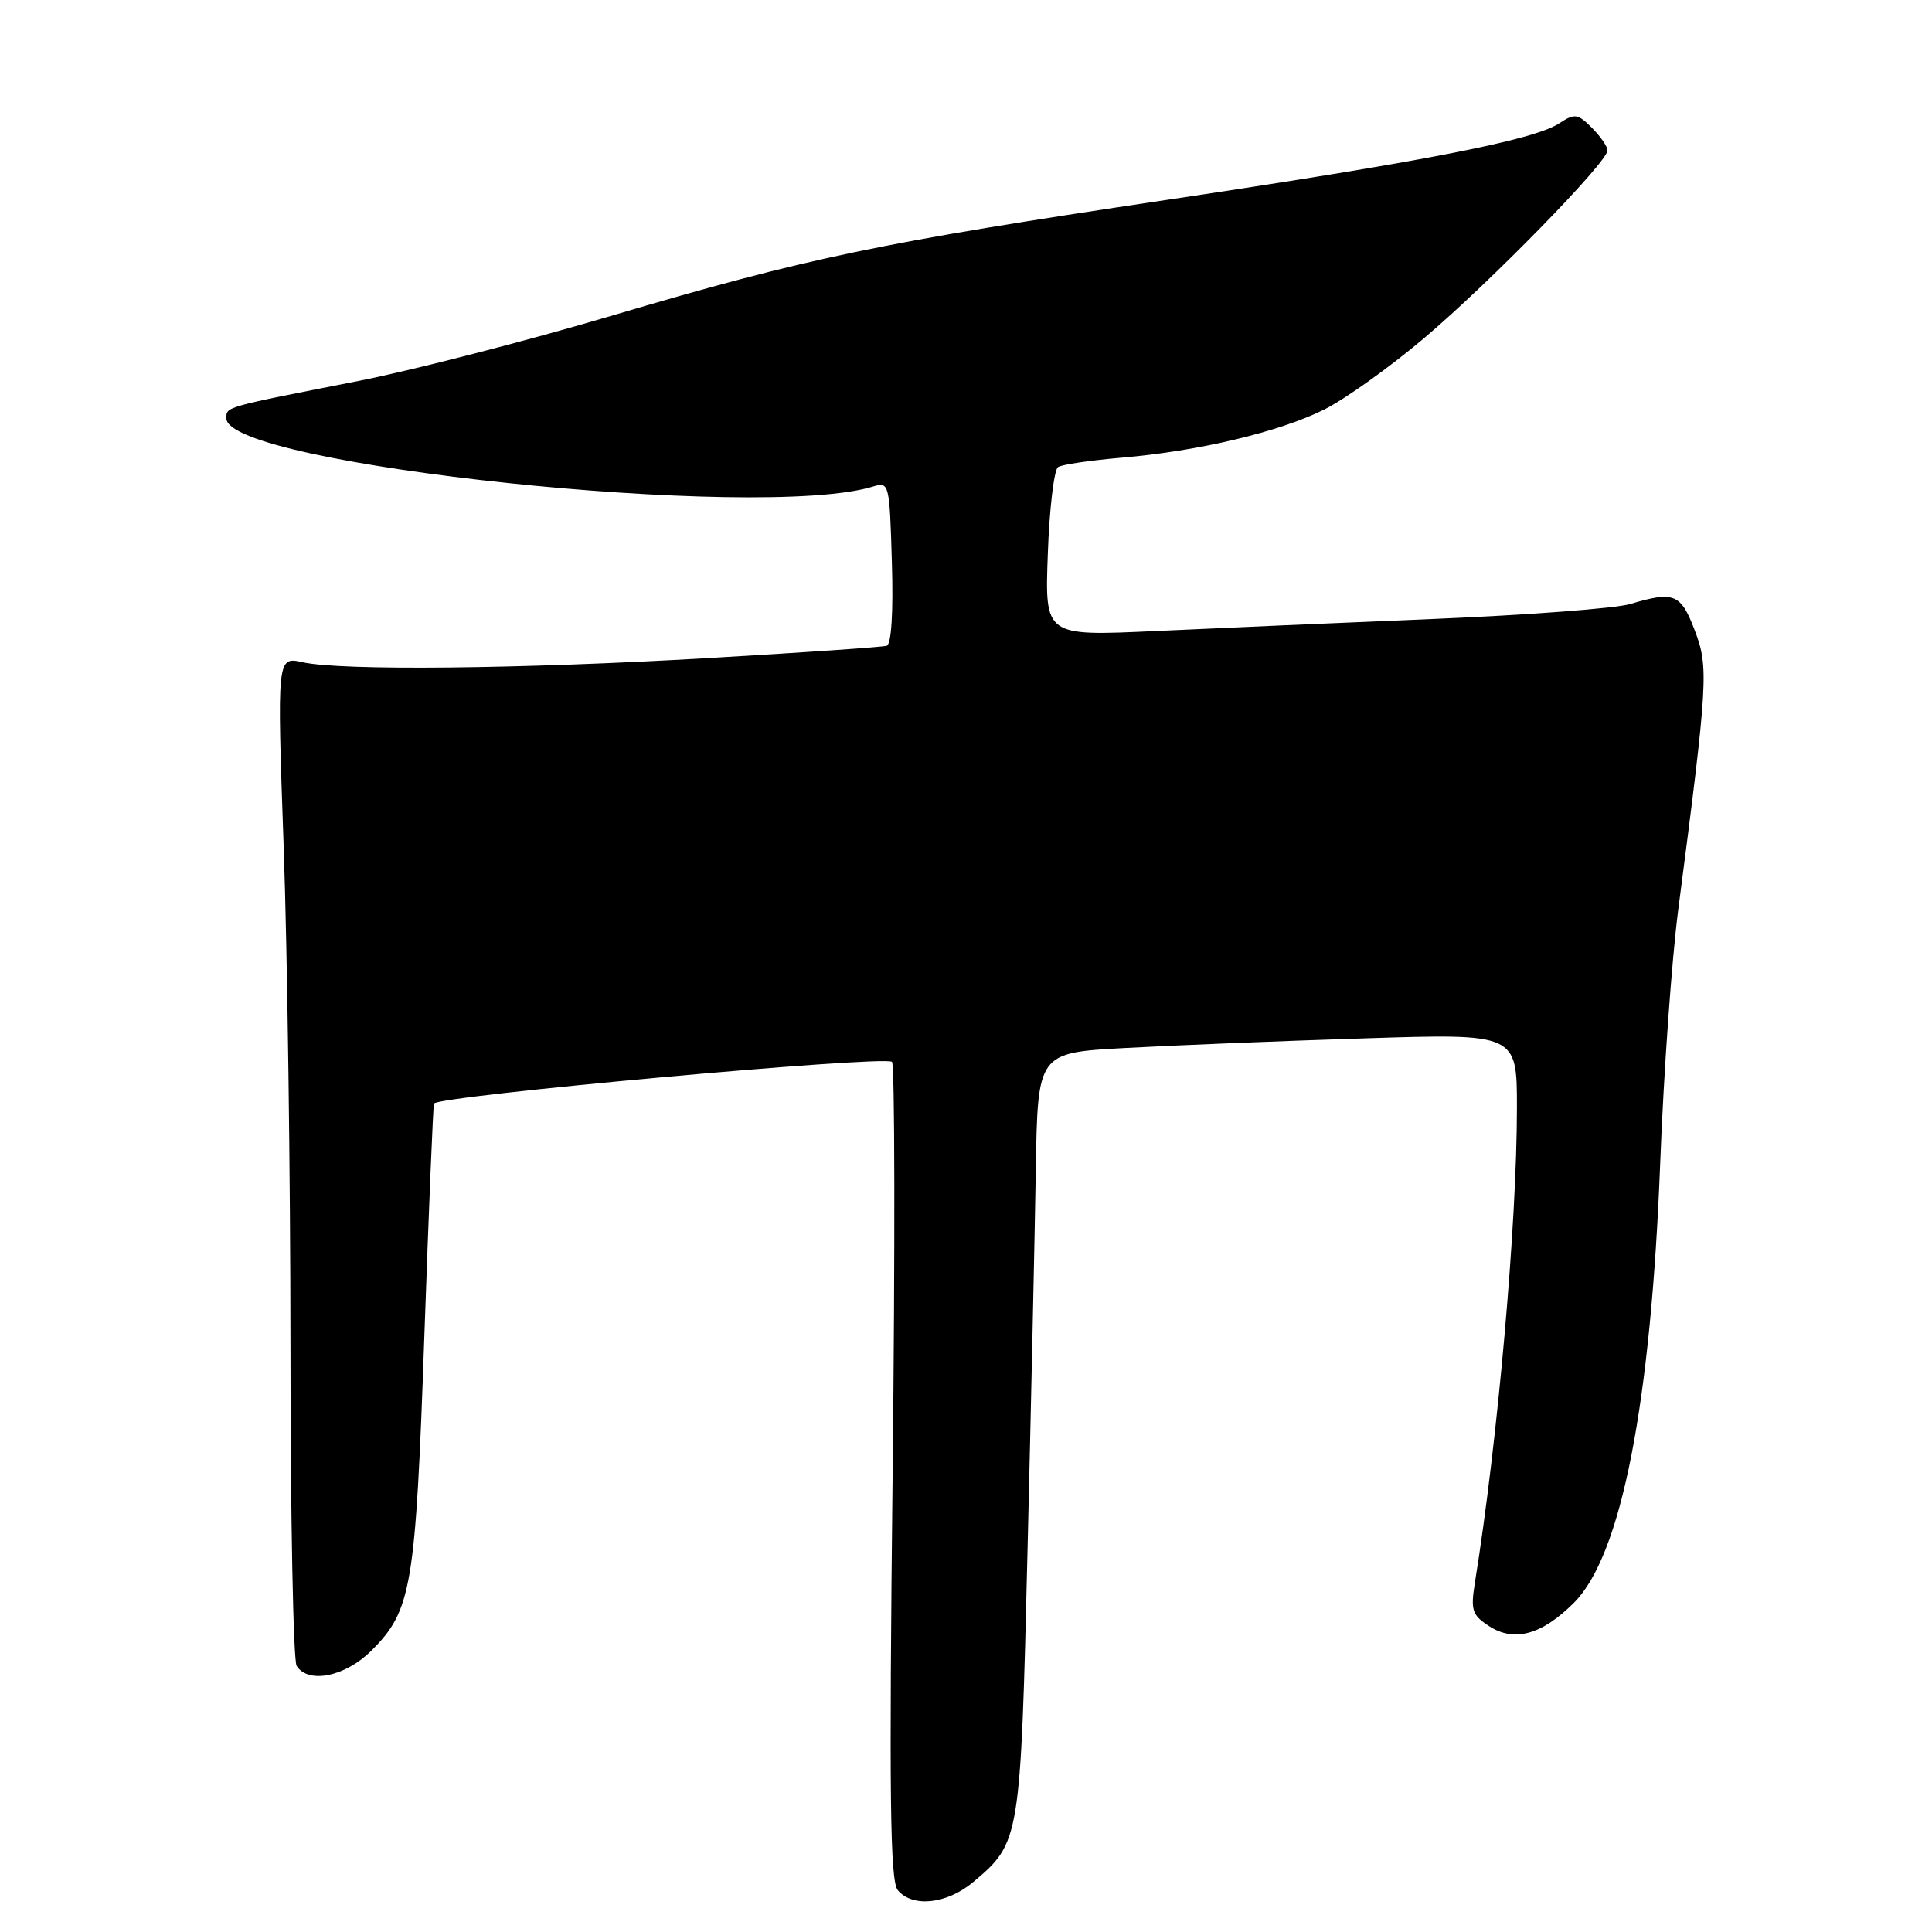 <?xml version="1.0" encoding="UTF-8" standalone="no"?>
<!DOCTYPE svg PUBLIC "-//W3C//DTD SVG 1.1//EN" "http://www.w3.org/Graphics/SVG/1.1/DTD/svg11.dtd" >
<svg xmlns="http://www.w3.org/2000/svg" xmlns:xlink="http://www.w3.org/1999/xlink" version="1.1" viewBox="0 0 256 256">
 <g >
 <path fill="currentColor"
d=" M 128.96 249.38 C 135.18 244.15 135.23 243.81 136.15 205.50 C 136.62 186.25 137.11 163.53 137.25 155.00 C 137.50 139.50 137.50 139.50 149.00 138.87 C 155.32 138.52 169.61 137.94 180.75 137.59 C 201.00 136.94 201.00 136.94 201.00 146.77 C 201.00 162.16 198.46 190.91 195.44 209.65 C 194.85 213.35 195.05 213.99 197.28 215.45 C 200.62 217.64 204.30 216.63 208.56 212.37 C 214.83 206.10 218.76 186.04 219.99 154.00 C 220.44 142.18 221.52 127.10 222.38 120.50 C 226.32 90.25 226.43 88.40 224.56 83.52 C 222.71 78.66 221.83 78.30 215.99 80.04 C 214.07 80.61 202.38 81.50 190.00 82.01 C 177.62 82.52 160.96 83.25 152.97 83.62 C 138.44 84.29 138.44 84.29 138.84 73.40 C 139.05 67.40 139.67 62.23 140.20 61.89 C 140.73 61.55 144.50 61.00 148.58 60.65 C 158.78 59.79 169.54 57.23 175.50 54.25 C 178.25 52.87 184.20 48.62 188.72 44.79 C 197.47 37.38 213.00 21.49 213.00 19.93 C 213.00 19.42 212.07 18.07 210.93 16.93 C 209.05 15.05 208.66 15.00 206.61 16.34 C 203.20 18.57 188.74 21.39 154.50 26.50 C 116.43 32.18 107.04 34.14 81.00 41.85 C 69.72 45.19 54.65 49.07 47.50 50.48 C 29.54 54.01 30.00 53.88 30.00 55.44 C 30.00 61.62 100.70 69.07 115.68 64.47 C 117.82 63.82 117.87 64.02 118.18 74.53 C 118.38 81.09 118.11 85.38 117.50 85.57 C 116.95 85.74 106.38 86.47 94.00 87.19 C 68.93 88.65 45.27 88.89 40.10 87.75 C 36.70 86.99 36.70 86.99 37.59 112.25 C 38.08 126.14 38.48 155.95 38.49 178.50 C 38.49 201.05 38.86 220.06 39.31 220.75 C 40.88 223.17 45.78 222.16 49.24 218.69 C 54.55 213.38 55.07 210.31 56.23 177.00 C 56.82 160.22 57.39 146.37 57.51 146.22 C 58.31 145.18 116.58 139.87 118.19 140.69 C 118.57 140.88 118.61 165.31 118.28 194.98 C 117.80 238.06 117.94 249.22 118.96 250.46 C 120.91 252.80 125.47 252.31 128.96 249.38 Z "/>
</g>
</svg>